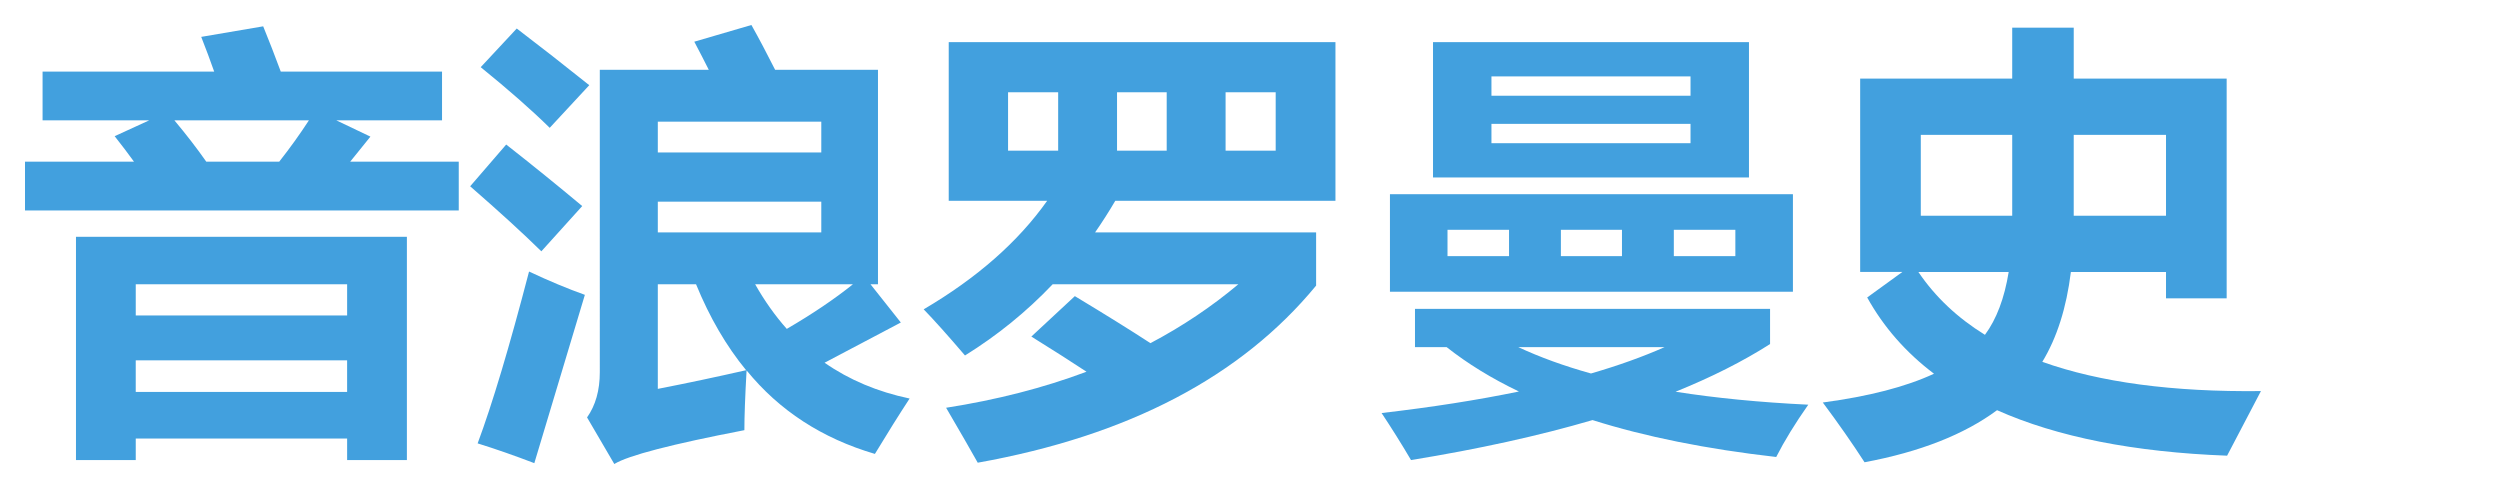 <?xml version="1.0" encoding="utf-8"?>
<!-- Generator: Adobe Illustrator 17.0.0, SVG Export Plug-In . SVG Version: 6.00 Build 0)  -->
<!DOCTYPE svg PUBLIC "-//W3C//DTD SVG 1.1//EN" "http://www.w3.org/Graphics/SVG/1.1/DTD/svg11.dtd">
<svg version="1.1" id="图层_1" xmlns="http://www.w3.org/2000/svg" xmlns:xlink="http://www.w3.org/1999/xlink" x="0px" y="0px"
	 width="200px" height="40px" viewBox="0 0 200 40" enable-background="new 0 0 200 40" xml:space="preserve">
<g>
	<path fill="#42A0DE" d="M3.406,5.727h13.729c-0.305-0.867-0.65-1.793-1.037-2.777l4.957-0.844c0.469,1.148,0.938,2.355,1.406,3.621
		h12.902v3.902h-8.455l2.725,1.301l-1.617,2.004h8.684v3.902H2v-3.902h8.719c-0.457-0.633-0.973-1.313-1.547-2.039l2.76-1.266H3.406
		V5.727z M6.078,36.805v-17.86h26.473v17.86H27.77v-1.723h-16.91v1.723H6.078z M27.77,22.742h-16.91v2.497h16.91V22.742z
		 M10.859,31.356h16.91v-2.531h-16.91V31.356z M16.502,12.934h5.836c0.867-1.102,1.658-2.203,2.373-3.305H13.953
		C14.914,10.777,15.764,11.879,16.502,12.934z"/>
	<path fill="#42A0DE" d="M40.496,11.563c2.063,1.617,4.09,3.258,6.082,4.922l-3.27,3.621c-1.453-1.43-3.352-3.164-5.695-5.203
		L40.496,11.563z M42.324,21.723c1.594,0.75,3.082,1.371,4.465,1.864l-4.043,13.465c-1.594-0.609-3.105-1.137-4.535-1.582
		C39.383,32.329,40.754,27.747,42.324,21.723z M41.34,2.281c1.875,1.43,3.809,2.941,5.801,4.535l-3.164,3.41
		c-1.453-1.43-3.293-3.047-5.52-4.852L41.34,2.281z M55.543,3.336L60.113,2c0.598,1.066,1.23,2.262,1.898,3.586h8.227v17.156h-0.598
		l2.426,3.059l-6.1,3.217c1.969,1.371,4.236,2.326,6.803,2.865c-0.844,1.289-1.77,2.766-2.777,4.43
		c-4.23-1.242-7.652-3.469-10.266-6.68c-0.117,2.086-0.176,3.68-0.176,4.781c-5.836,1.125-9.305,2.027-10.406,2.707l-2.18-3.727
		c0.68-0.961,1.02-2.168,1.02-3.621V5.586h8.719C56.363,4.906,55.977,4.156,55.543,3.336z M65.703,9.734H52.625v2.461h13.078V9.734z
		 M65.703,18.594v-2.461H52.625v2.461H65.703z M55.684,22.742h-3.059v8.368c2.285-0.445,4.641-0.943,7.066-1.494
		C58.109,27.694,56.773,25.403,55.684,22.742z M62.943,26.311c2.051-1.195,3.814-2.385,5.291-3.569h-7.822
		C61.162,24.067,62.006,25.256,62.943,26.311z"/>
	<path fill="#42A0DE" d="M105.289,18.594v4.254c-6,7.29-15.023,12.012-27.07,14.168c-0.563-1.008-1.406-2.473-2.531-4.395
		c4.055-0.633,7.799-1.594,11.232-2.883c-1.207-0.797-2.678-1.734-4.412-2.813l3.48-3.234c2.449,1.477,4.465,2.73,6.047,3.762
		c2.555-1.348,4.898-2.918,7.031-4.711H84.213c-2.086,2.192-4.424,4.09-7.014,5.696c-1.383-1.617-2.484-2.848-3.305-3.691
		c4.266-2.508,7.559-5.403,9.879-8.684h-7.875V3.371h30.938v12.691H89.223c-0.516,0.879-1.055,1.723-1.617,2.531H105.289z
		 M80.645,12.055h4.008V7.379h-4.008V12.055z M89.363,12.055h3.973V7.379h-3.973V12.055z M102.055,12.055V7.379h-4.008v4.676
		H102.055z"/>
	<path fill="#42A0DE" d="M141.605,24.711v2.813c-2.168,1.383-4.688,2.654-7.559,3.814c3.199,0.504,6.738,0.85,10.617,1.037
		c-1.055,1.5-1.91,2.895-2.566,4.184c-5.566-0.633-10.465-1.617-14.695-2.953c-4.277,1.254-9.117,2.32-14.52,3.199
		c-0.773-1.313-1.559-2.566-2.355-3.762c4.043-0.469,7.705-1.043,10.986-1.723c-2.18-1.043-4.107-2.227-5.783-3.551h-2.531v-3.059
		H141.605z M143.434,15.535v7.805h-32.238v-7.805H143.434z M114.641,14.199V3.371h25.277v10.828H114.641z M115.801,20.492h4.922
		v-2.109h-4.922V20.492z M135.242,6.113h-15.926V7.66h15.926V6.113z M135.242,11.457V9.91h-15.926v1.547H135.242z M127.279,29.879
		c2.18-0.633,4.143-1.336,5.889-2.109h-11.707C123.195,28.579,125.135,29.282,127.279,29.879z M124.871,20.492h4.887v-2.109h-4.887
		V20.492z M138.828,20.492v-2.109h-4.922v2.109H138.828z"/>
	<path fill="#42A0DE" d="M148.813,6.289h12.164V2.211h4.922v4.078h12.234v17.579h-4.852v-2.11h-7.611
		c-0.352,2.86-1.113,5.256-2.285,7.19c4.605,1.641,10.436,2.42,17.49,2.338l-2.707,5.168c-7.453-0.281-13.588-1.494-18.404-3.639
		c-2.625,1.945-6.158,3.334-10.6,4.166c-0.984-1.523-2.098-3.117-3.34-4.781c3.691-0.492,6.656-1.26,8.895-2.303
		c-2.25-1.699-4.031-3.732-5.344-6.1l2.813-2.04h-3.375V6.289z M160.695,21.758h-7.225c1.348,1.993,3.123,3.668,5.326,5.028
		C159.723,25.532,160.355,23.856,160.695,21.758z M153.664,17.258h7.313v-6.469h-7.313V17.258z M173.281,17.258v-6.469h-7.383v6.469
		H173.281z"/>
</g>
</svg>
